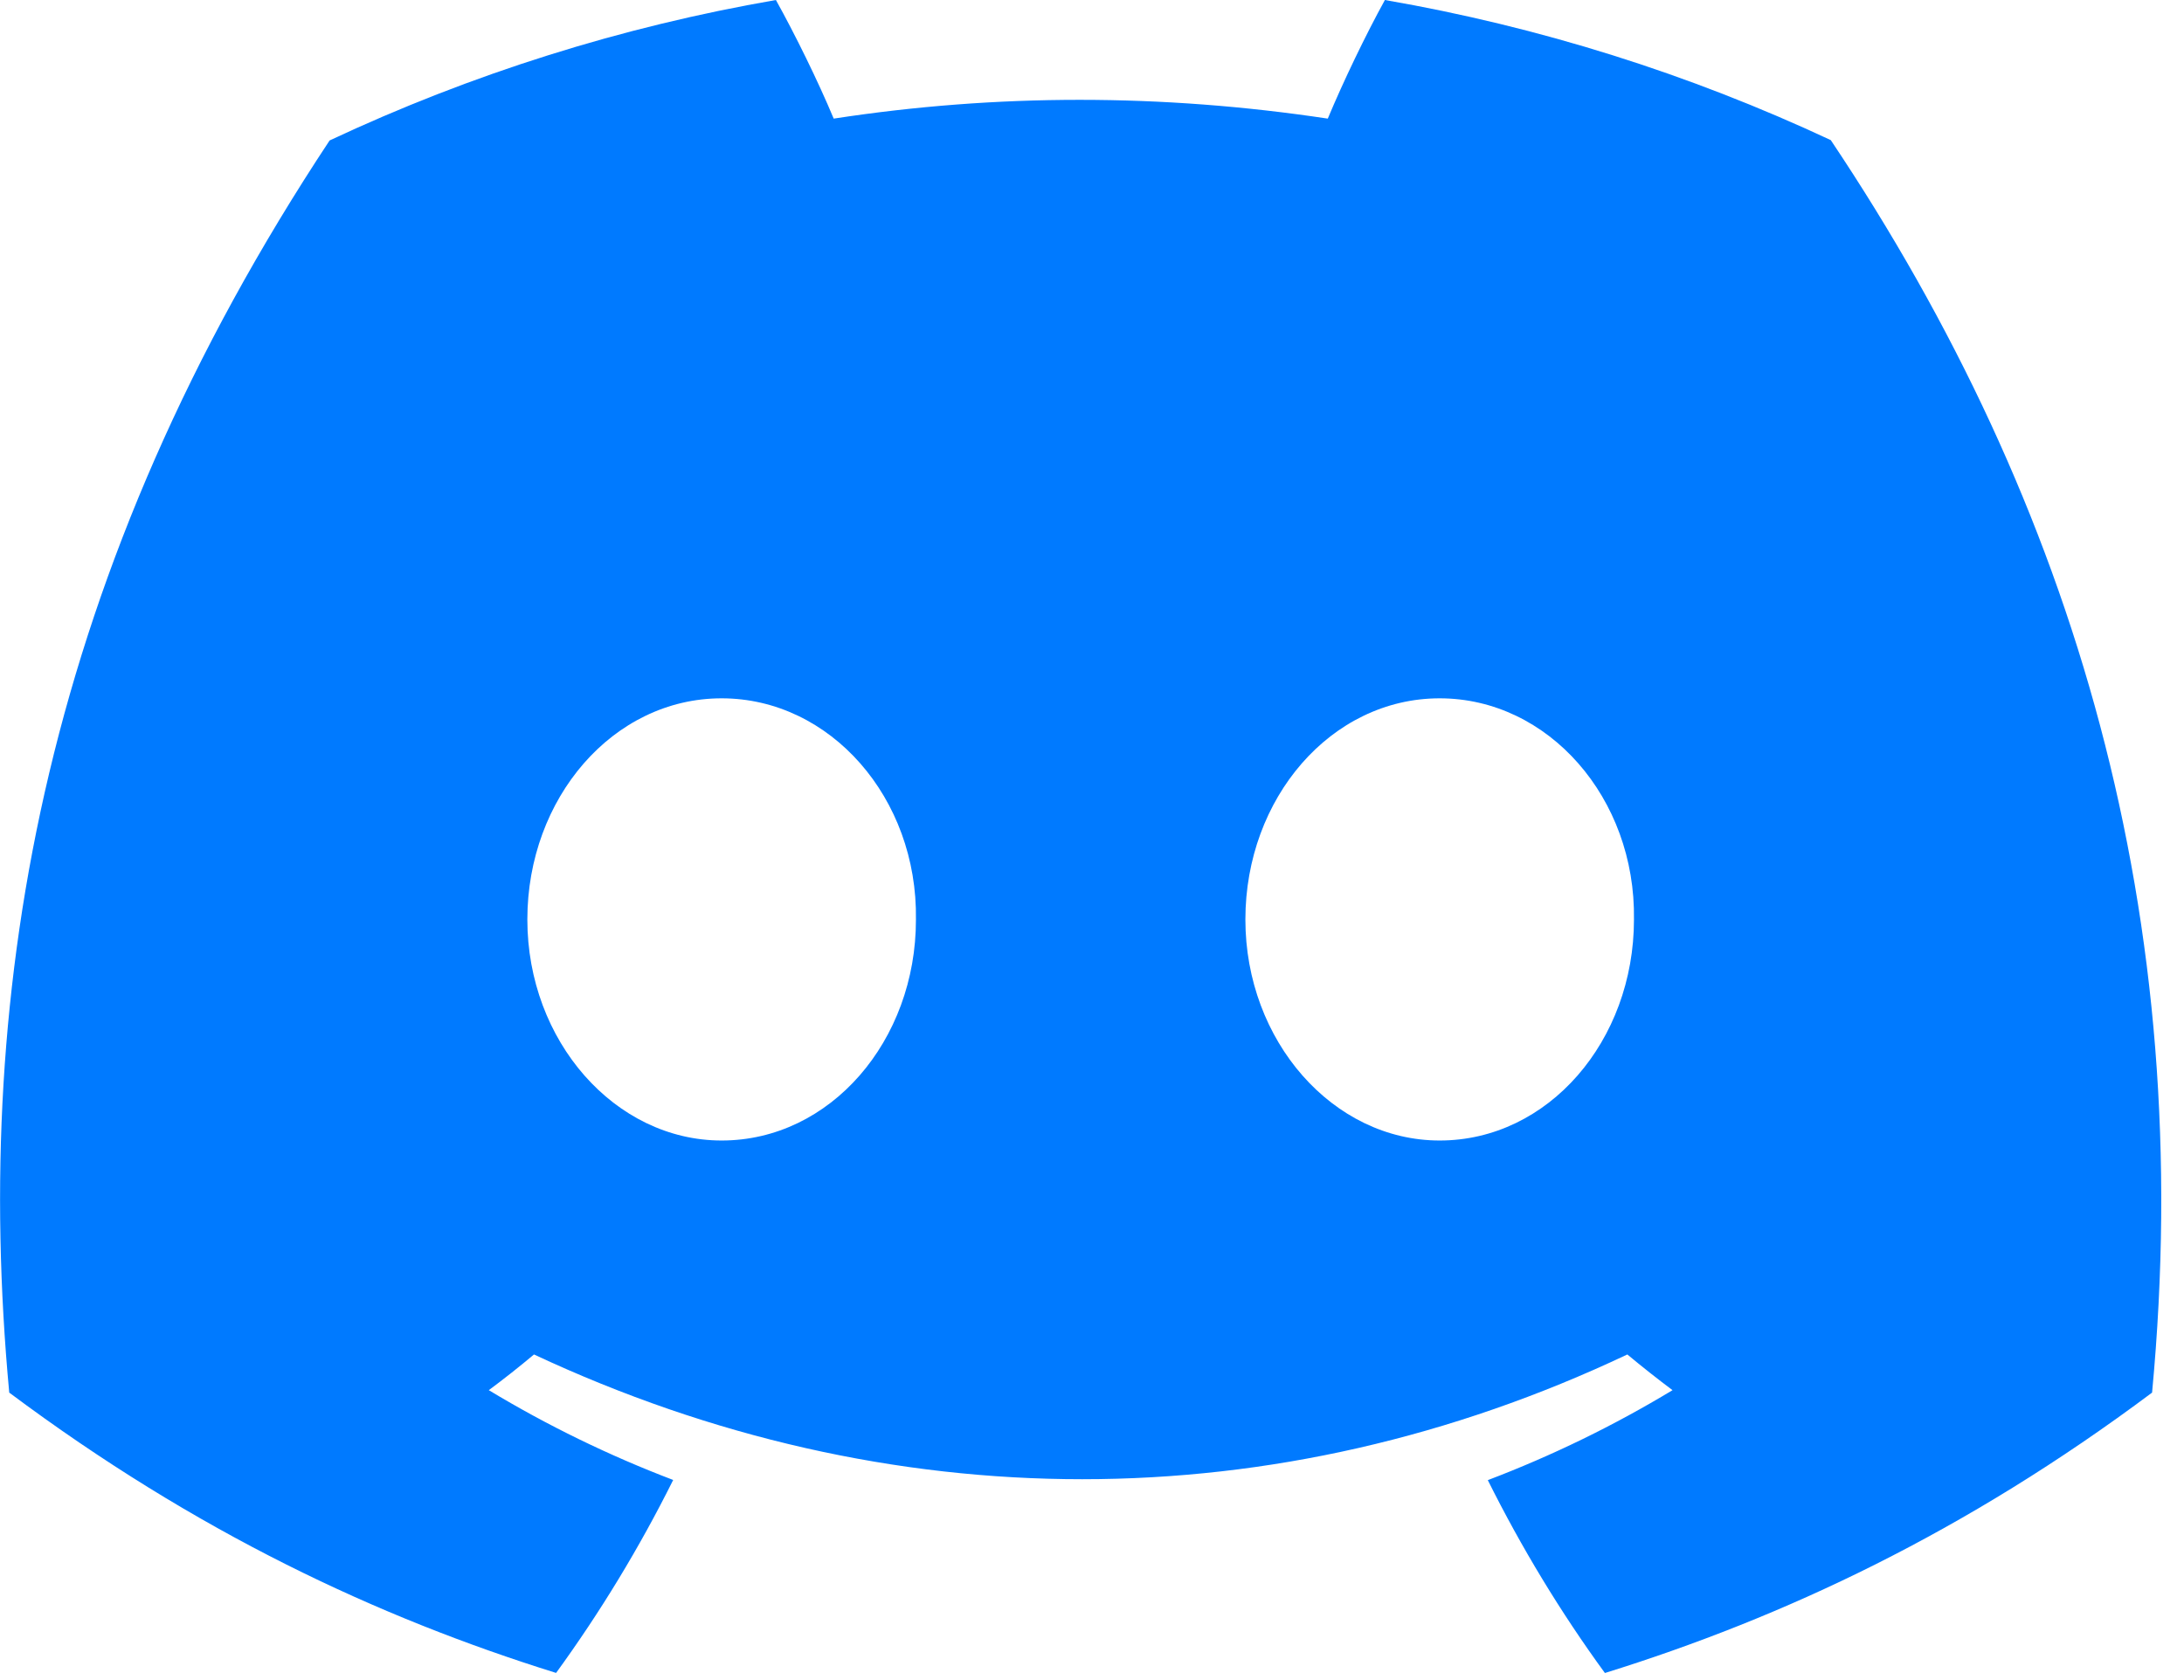 <svg width="26" height="20" viewBox="0 0 26 20" fill="none" xmlns="http://www.w3.org/2000/svg">
<g clip-path="url(#clip0_1_832)">
<path d="M21.795 1.668C20.108 0.879 18.323 0.318 16.487 0C16.259 0.413 15.992 0.969 15.807 1.412C13.828 1.114 11.867 1.114 9.925 1.412C9.74 0.969 9.467 0.413 9.237 0C7.399 0.318 5.613 0.88 3.924 1.672C0.565 6.748 -0.345 11.698 0.11 16.578C2.338 18.242 4.497 19.253 6.62 19.915C7.148 19.189 7.614 18.421 8.014 17.618C7.252 17.328 6.517 16.97 5.819 16.549C6.002 16.413 6.182 16.271 6.357 16.124C10.59 18.104 15.19 18.104 19.373 16.124C19.549 16.27 19.728 16.412 19.911 16.549C19.212 16.971 18.475 17.33 17.712 17.62C18.114 18.426 18.58 19.195 19.106 19.916C21.231 19.255 23.392 18.244 25.62 16.578C26.154 10.921 24.707 6.017 21.795 1.668ZM8.591 13.577C7.32 13.577 6.278 12.391 6.278 10.946C6.278 9.502 7.298 8.313 8.591 8.313C9.884 8.313 10.926 9.499 10.904 10.946C10.906 12.391 9.884 13.577 8.591 13.577ZM17.139 13.577C15.868 13.577 14.826 12.391 14.826 10.946C14.826 9.502 15.846 8.313 17.139 8.313C18.432 8.313 19.474 9.499 19.452 10.946C19.452 12.391 18.432 13.577 17.139 13.577Z" fill="#007AFF"/>
</g>
<defs>
<clipPath id="clip0_1_832">
<rect width="25.73" height="20" fill="white"/>
</clipPath>
</defs>
</svg>
